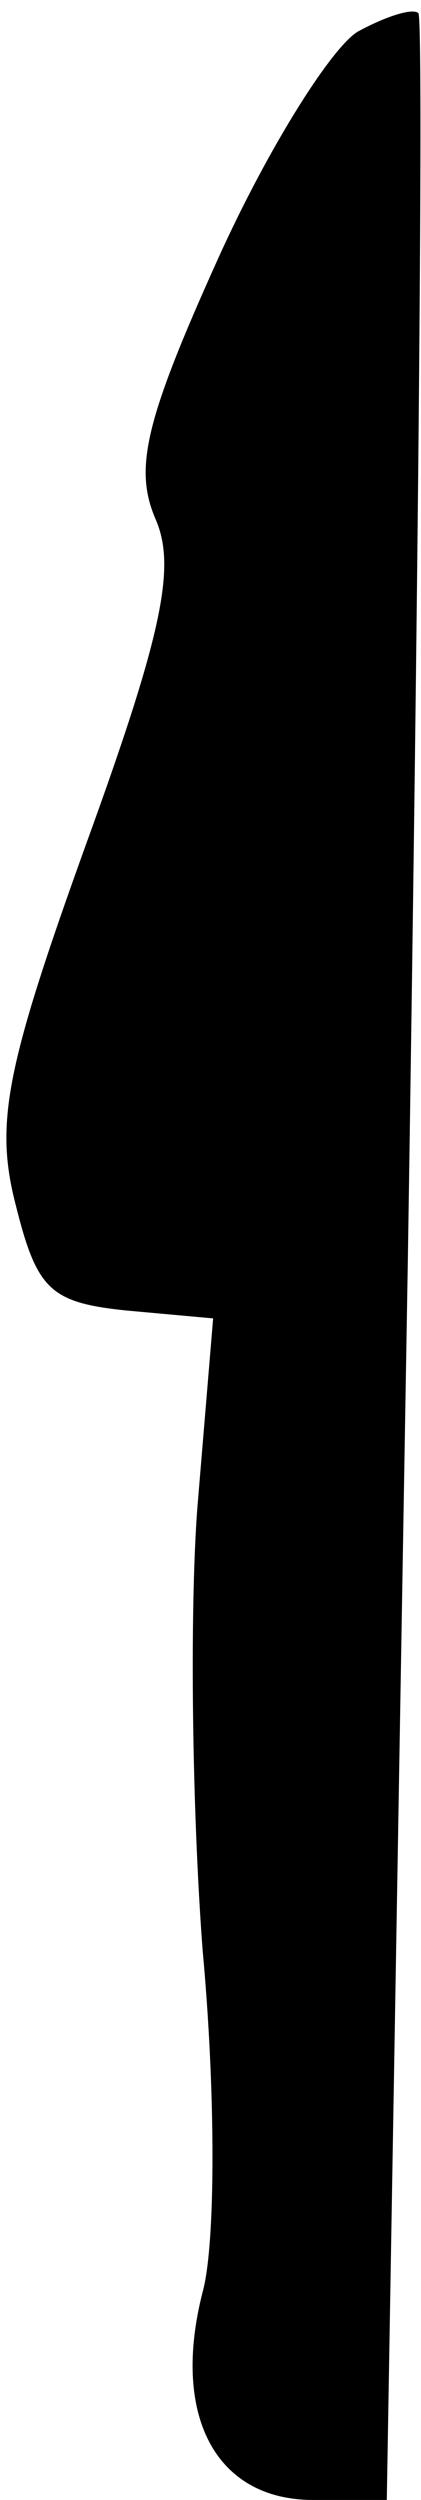 <?xml version="1.0" standalone="no"?>
<!DOCTYPE svg PUBLIC "-//W3C//DTD SVG 20010904//EN"
 "http://www.w3.org/TR/2001/REC-SVG-20010904/DTD/svg10.dtd">
<svg version="1.0" xmlns="http://www.w3.org/2000/svg"
 width="16pt" height="95pt" viewBox="0 0 16 95"
 preserveAspectRatio="xMidYMid meet">
<g transform="translate(0,95) scale(0.1,-0.1)"
fill="#000000" stroke="none">
<path fill="#000000" stroke="none" d="M136 938 c-10 -6 -34 -44 -53 -86 -28
-62 -32 -80 -24 -99 8 -18 3 -43 -26 -123 -31 -86 -35 -107 -27 -138 8 -32 13
-37 42 -40 l33 -3 -6 -72 c-3 -40 -2 -115 2 -168 5 -54 5 -112 0 -130 -12 -47
5 -79 42 -79 l28 0 8 471 c4 258 6 472 4 474 -2 2 -12 -1 -23 -7z"/>
</g>
</svg>
